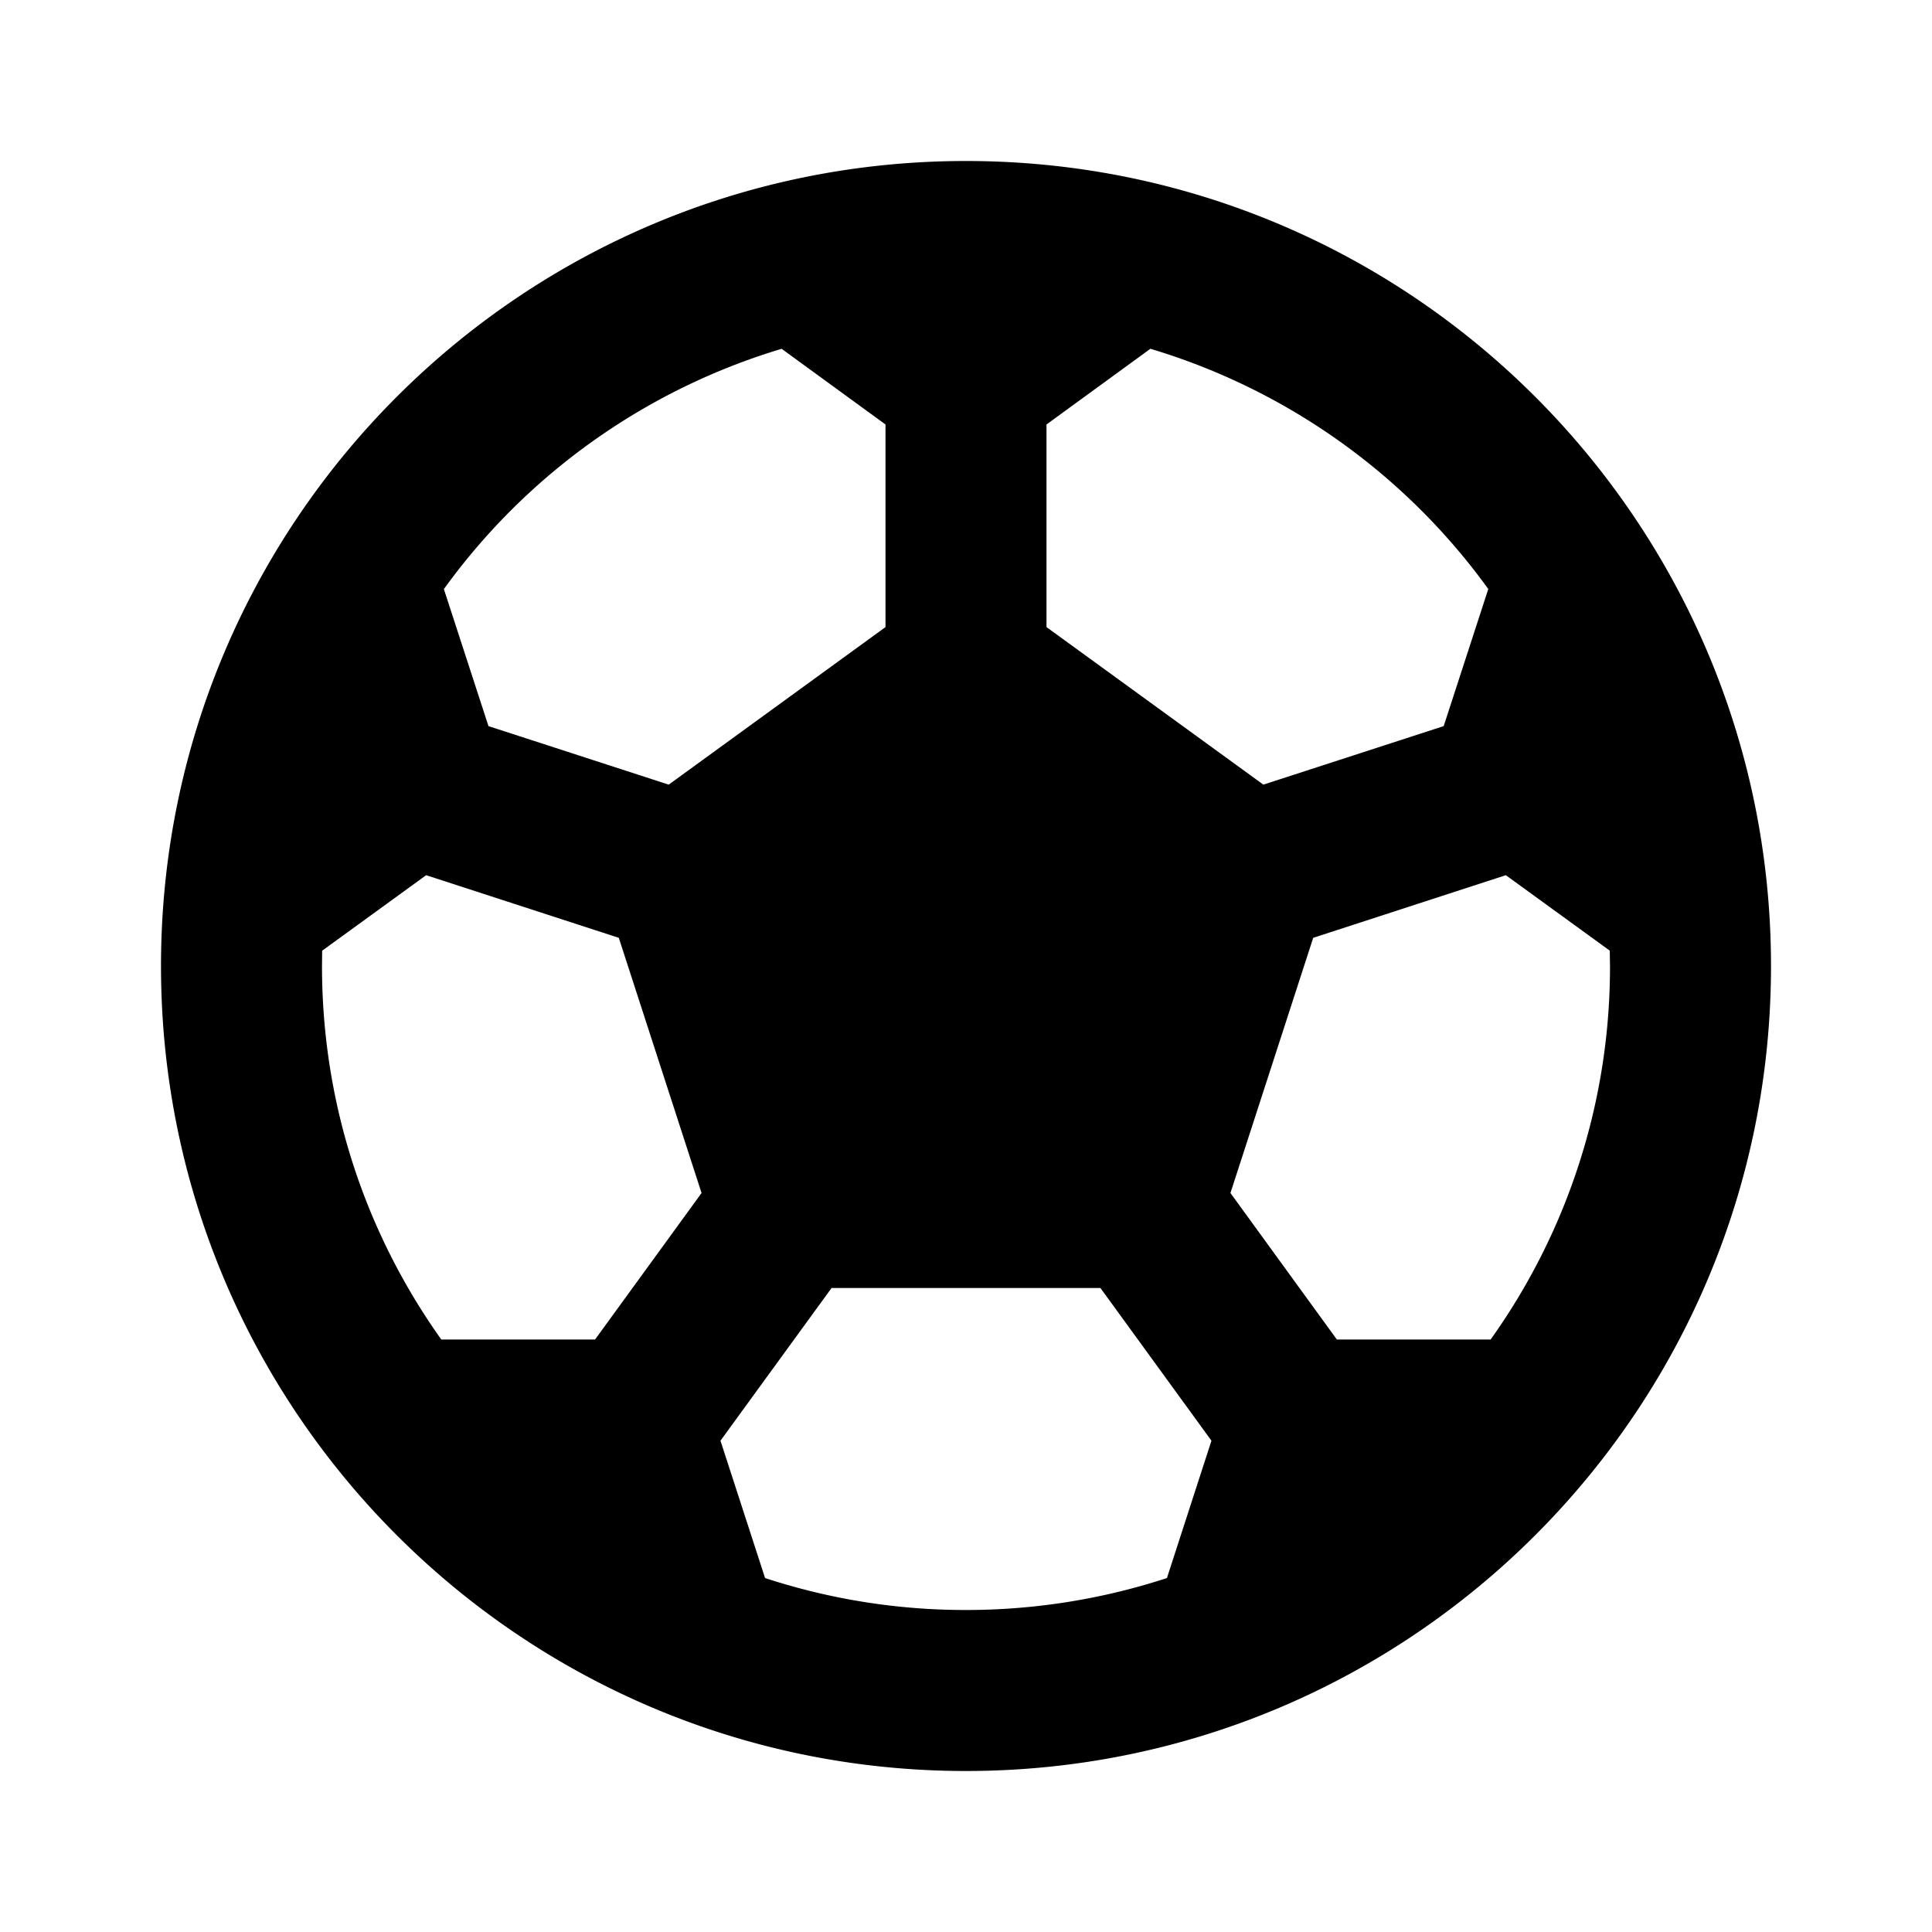 <svg xmlns="http://www.w3.org/2000/svg" width="512" height="512" viewBox="0 0 24 24"><path fill="currentColor" d="M12 2c5.523 0 10 4.477 10 10s-4.477 10-10 10S2 17.523 2 12S6.477 2 12 2m1.67 14h-3.34l-1.38 1.897l.554 1.706A7.993 7.993 0 0 0 12 20c.871 0 1.71-.14 2.496-.397l.553-1.706zm-8.376-5.128l-1.292.938L4 12c0 1.73.549 3.331 1.482 4.64h1.91l1.323-1.82l-1.028-3.17zm13.412 0l-2.393.778l-1.028 3.17l1.322 1.82h1.91A7.963 7.963 0 0 0 20 12l-.003-.191zM14.29 4.333l-1.29.94V7.79l2.694 1.957l2.24-.727l.554-1.703a8.014 8.014 0 0 0-4.196-2.984m-4.582 0a8.014 8.014 0 0 0-4.196 2.985l.554 1.702l2.239.727L11 7.79V5.273z"/></svg>